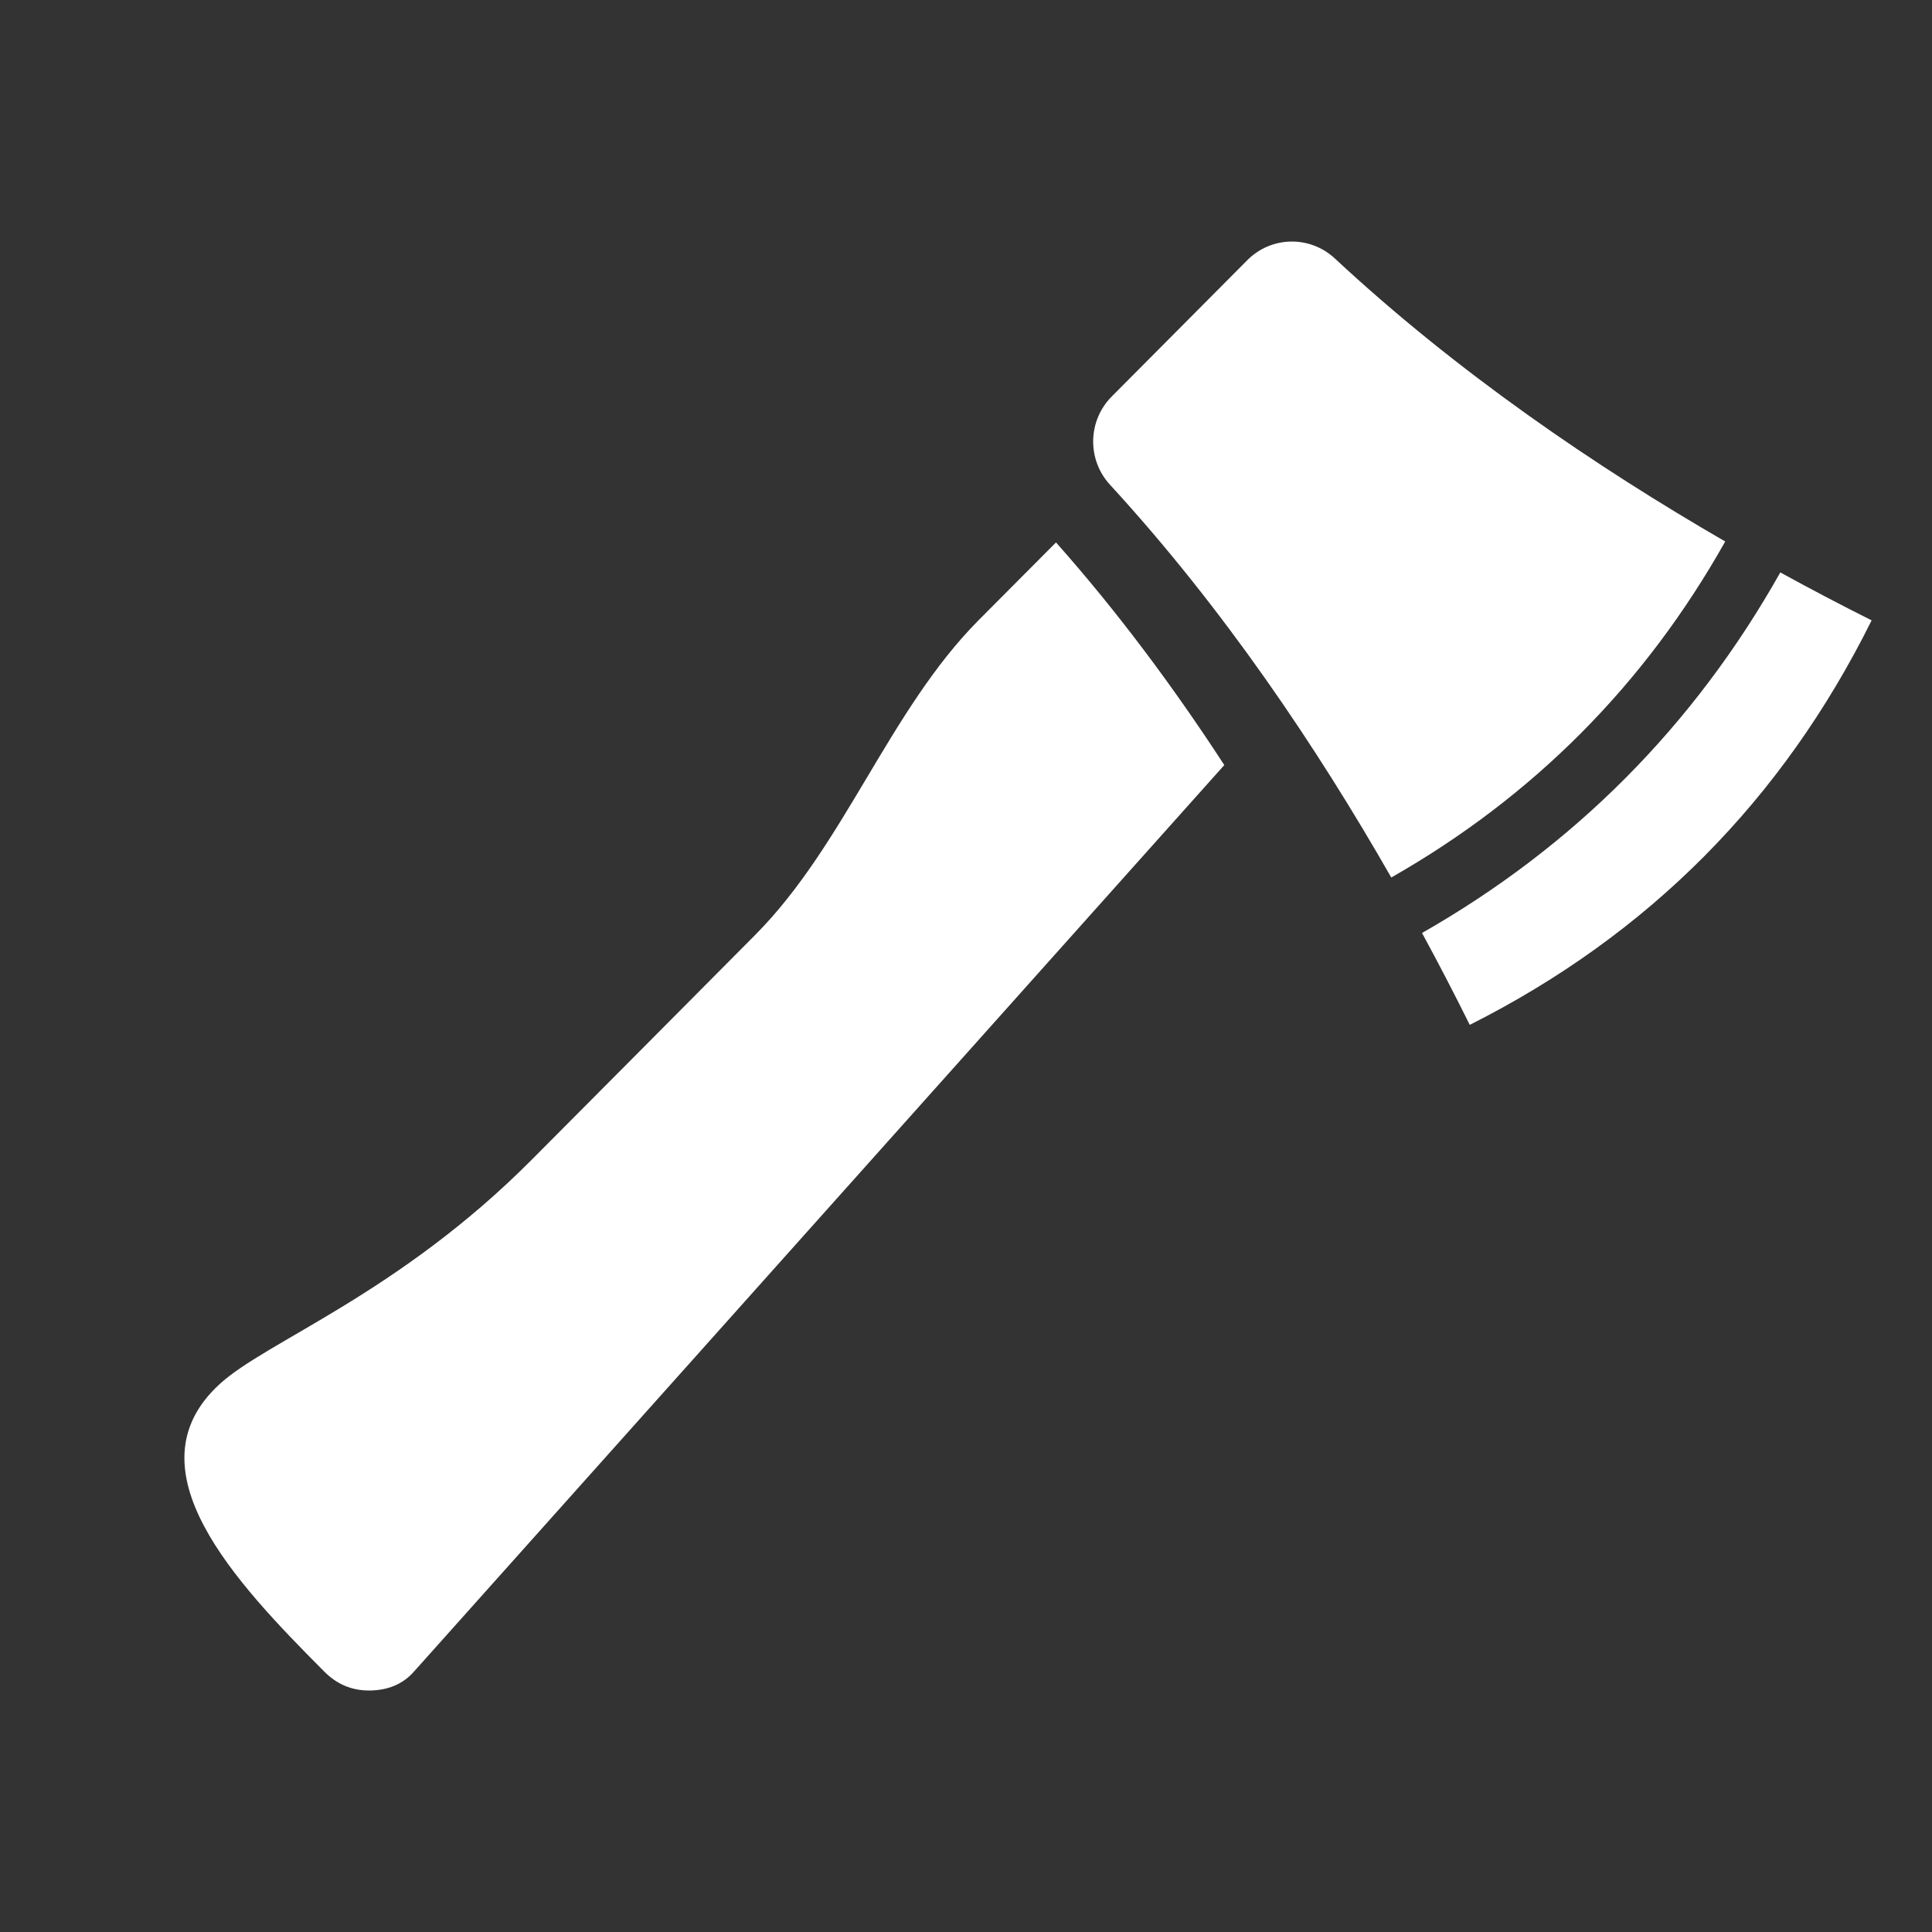 <?xml version="1.0" encoding="UTF-8"?>
<!DOCTYPE svg PUBLIC "-//W3C//DTD SVG 1.1//EN" "http://www.w3.org/Graphics/SVG/1.1/DTD/svg11.dtd">
<svg xmlns="http://www.w3.org/2000/svg" xml:space="preserve" width="1024px" height="1024px" shape-rendering="geometricPrecision" text-rendering="geometricPrecision" image-rendering="optimizeQuality" fill-rule="nonzero" clip-rule="evenodd" viewBox="0 0 10240 10240" xmlns:xlink="http://www.w3.org/1999/xlink">
	<rect x="0" y="0" width="10240" height="10240" fill="#333333" stroke="none"/>
	<title>axe icon</title>
	<desc>axe icon from the IconExperience.com O-Collection. Copyright by INCORS GmbH (www.incors.com).</desc>
	<path id="curve1" fill="#FFFFFF" d="M6489 4055l-4296 4806c-62,70 -145,99 -238,99 -93,0 -172,-35 -237,-101 -472,-474 -1041,-1075 -555,-1522 247,-228 946,-477 1656,-1191 148,-148 1061,-1067 1184,-1191 473,-476 710,-1190 1183,-1667l411 -413c325,366 622,765 892,1180z"/>
	<path id="curve0" fill="#FFFFFF" d="M7075 1370c649,604 1384,1104 2069,1500 -426,758 -1017,1352 -1770,1781 -394,-690 -891,-1429 -1491,-2082 -122,-133 -118,-339 9,-467l719 -723c127,-128 332,-132 464,-9zm2361 1664c166,91 328,176 484,254 -473,953 -1183,1667 -2130,2144 -78,-157 -162,-320 -253,-487 807,-460 1442,-1099 1899,-1911z"/>
</svg>
